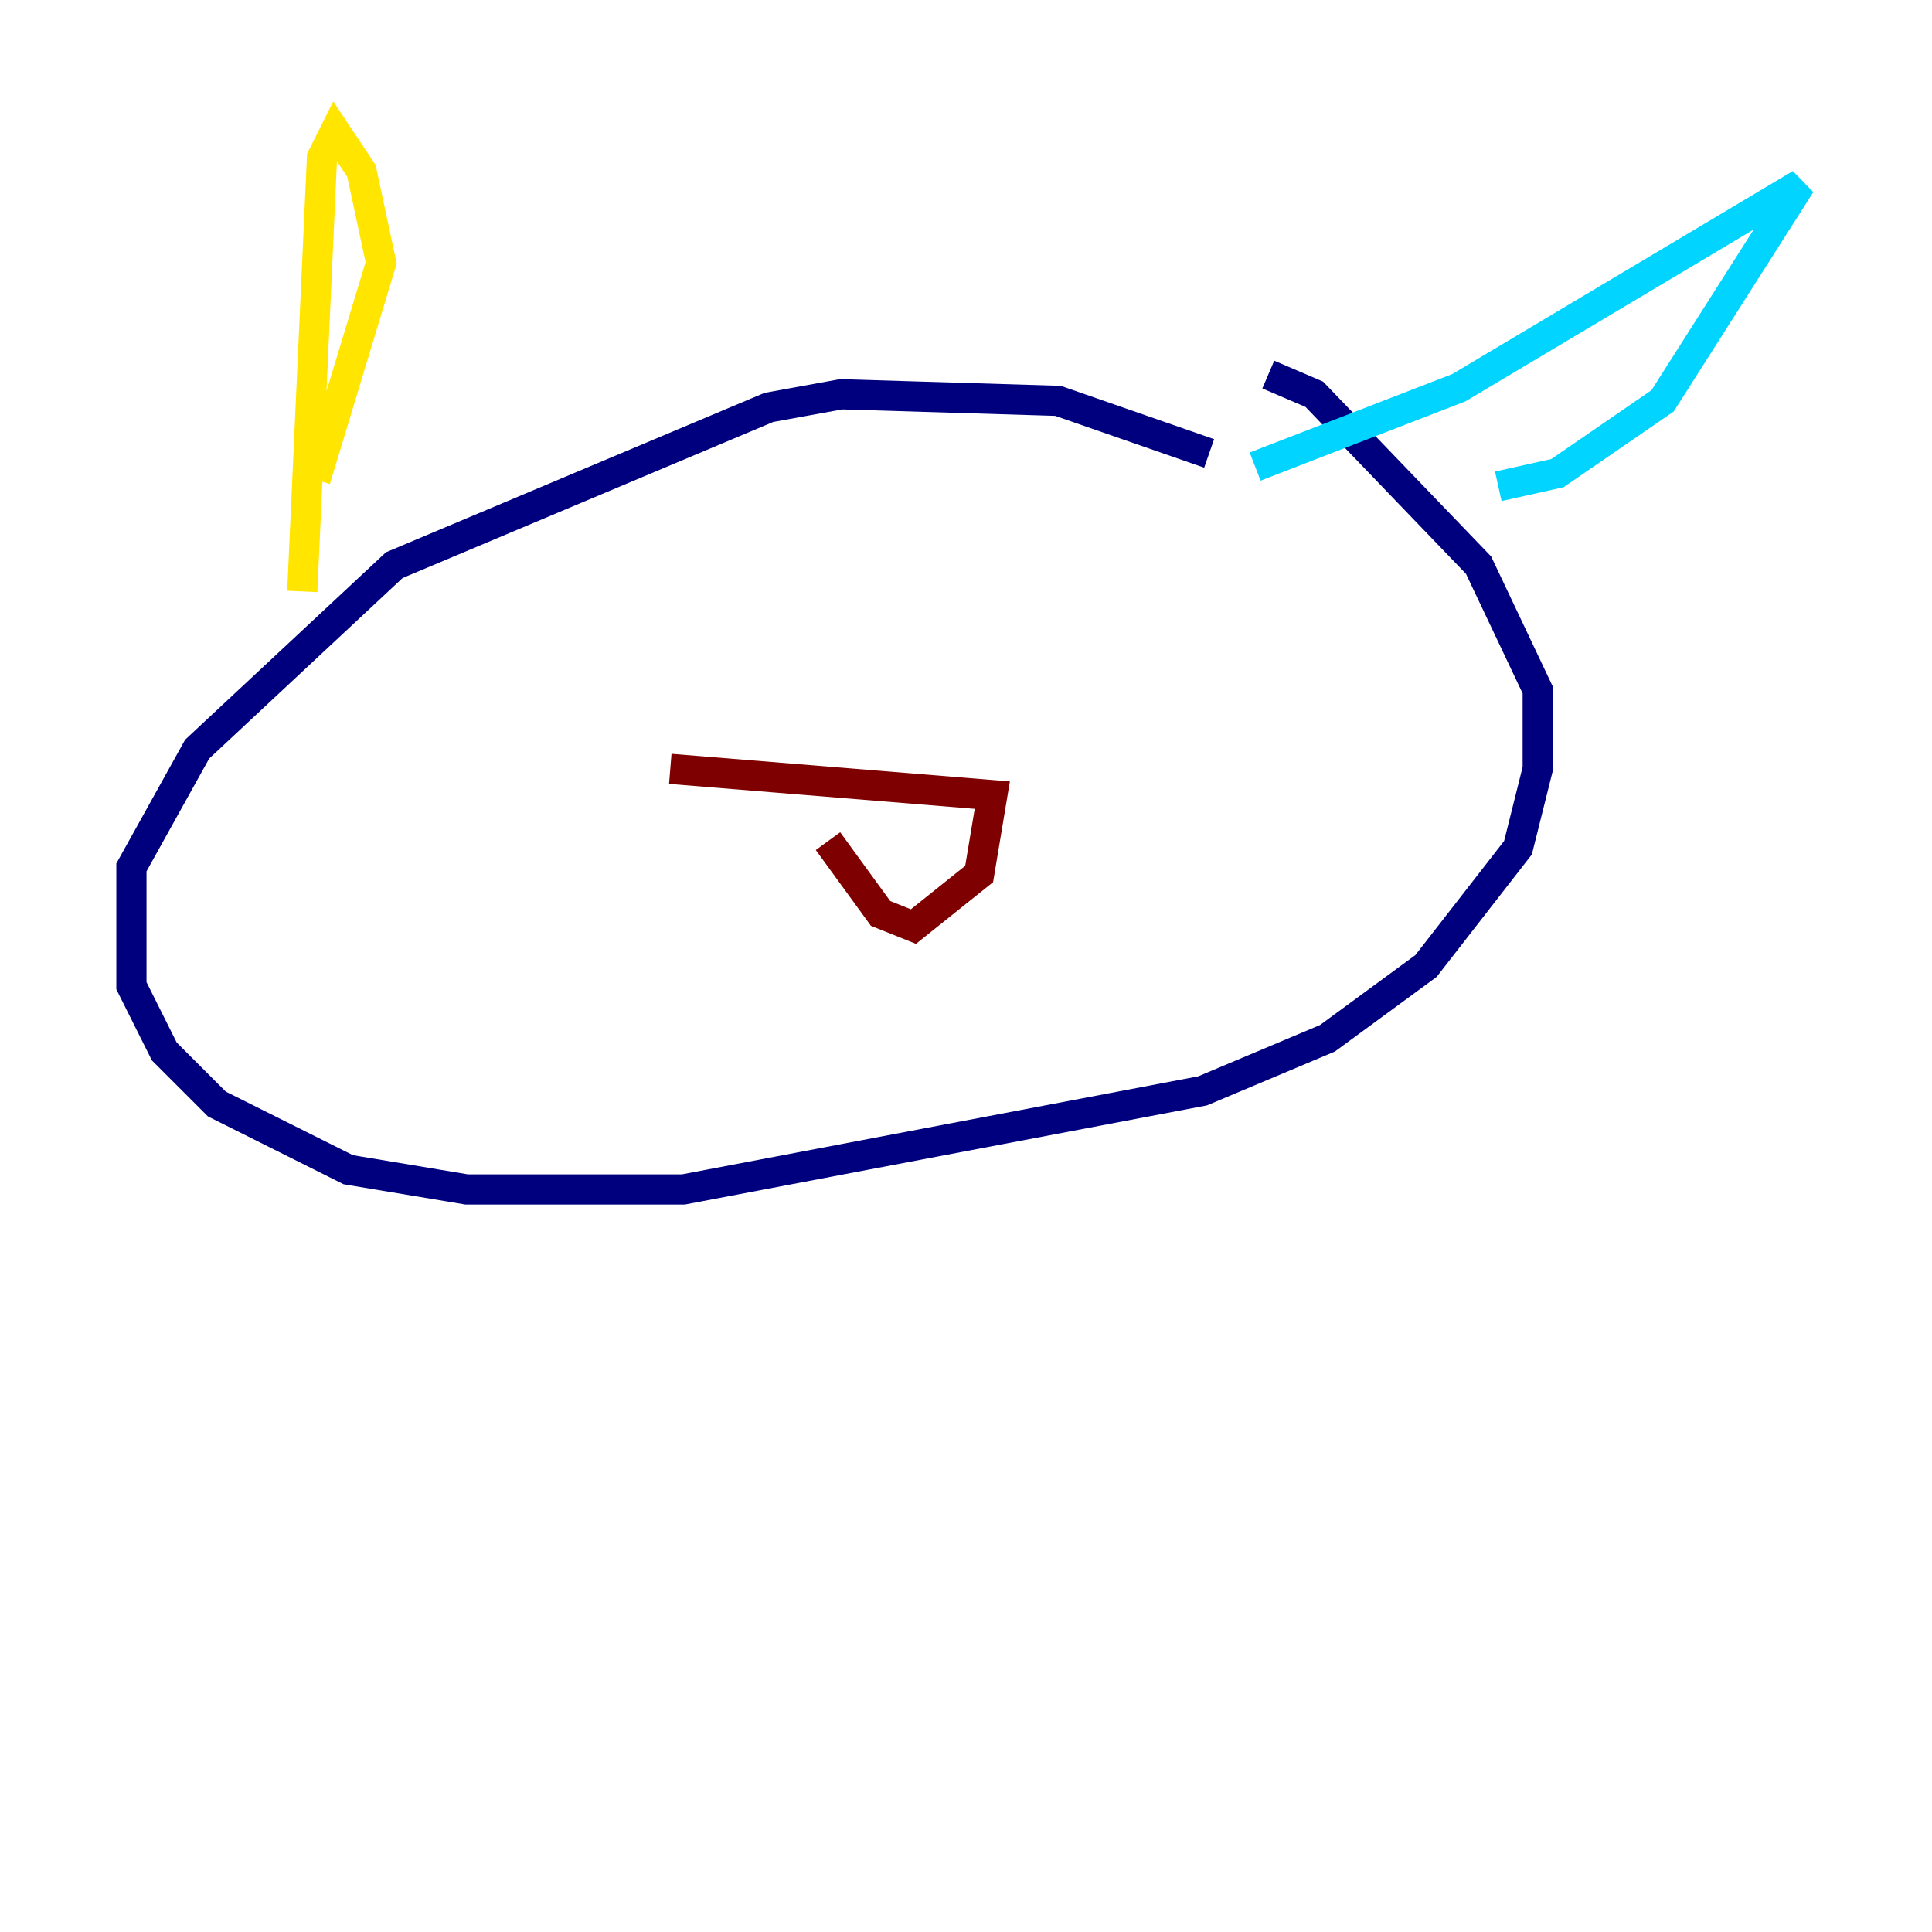 <?xml version="1.0" encoding="utf-8" ?>
<svg baseProfile="tiny" height="128" version="1.2" viewBox="0,0,128,128" width="128" xmlns="http://www.w3.org/2000/svg" xmlns:ev="http://www.w3.org/2001/xml-events" xmlns:xlink="http://www.w3.org/1999/xlink"><defs /><polyline fill="none" points="80.109,30.041 70.095,26.558 55.728,26.122 50.939,26.993 26.122,37.442 13.061,49.633 8.707,57.469 8.707,65.306 10.884,69.66 14.367,73.143 23.075,77.497 30.912,78.803 45.279,78.803 79.674,72.272 87.946,68.789 94.476,64.0 100.571,56.163 101.878,50.939 101.878,45.714 97.959,37.442 87.075,26.122 84.027,24.816" stroke="#00007f" stroke-width="2" /><polyline fill="none" points="83.156,30.912 96.653,25.687 119.293,12.191 110.15,26.558 103.184,31.347 99.265,32.218" stroke="#00d4ff" stroke-width="2" /><polyline fill="none" points="20.898,31.782 25.252,17.415 23.946,11.32 22.204,8.707 21.333,10.449 20.027,39.184" stroke="#ffe500" stroke-width="2" /><polyline fill="none" points="44.408,50.939 65.742,52.68 64.871,57.905 60.517,61.388 58.34,60.517 54.857,55.728" stroke="#7f0000" stroke-width="2" /></svg>